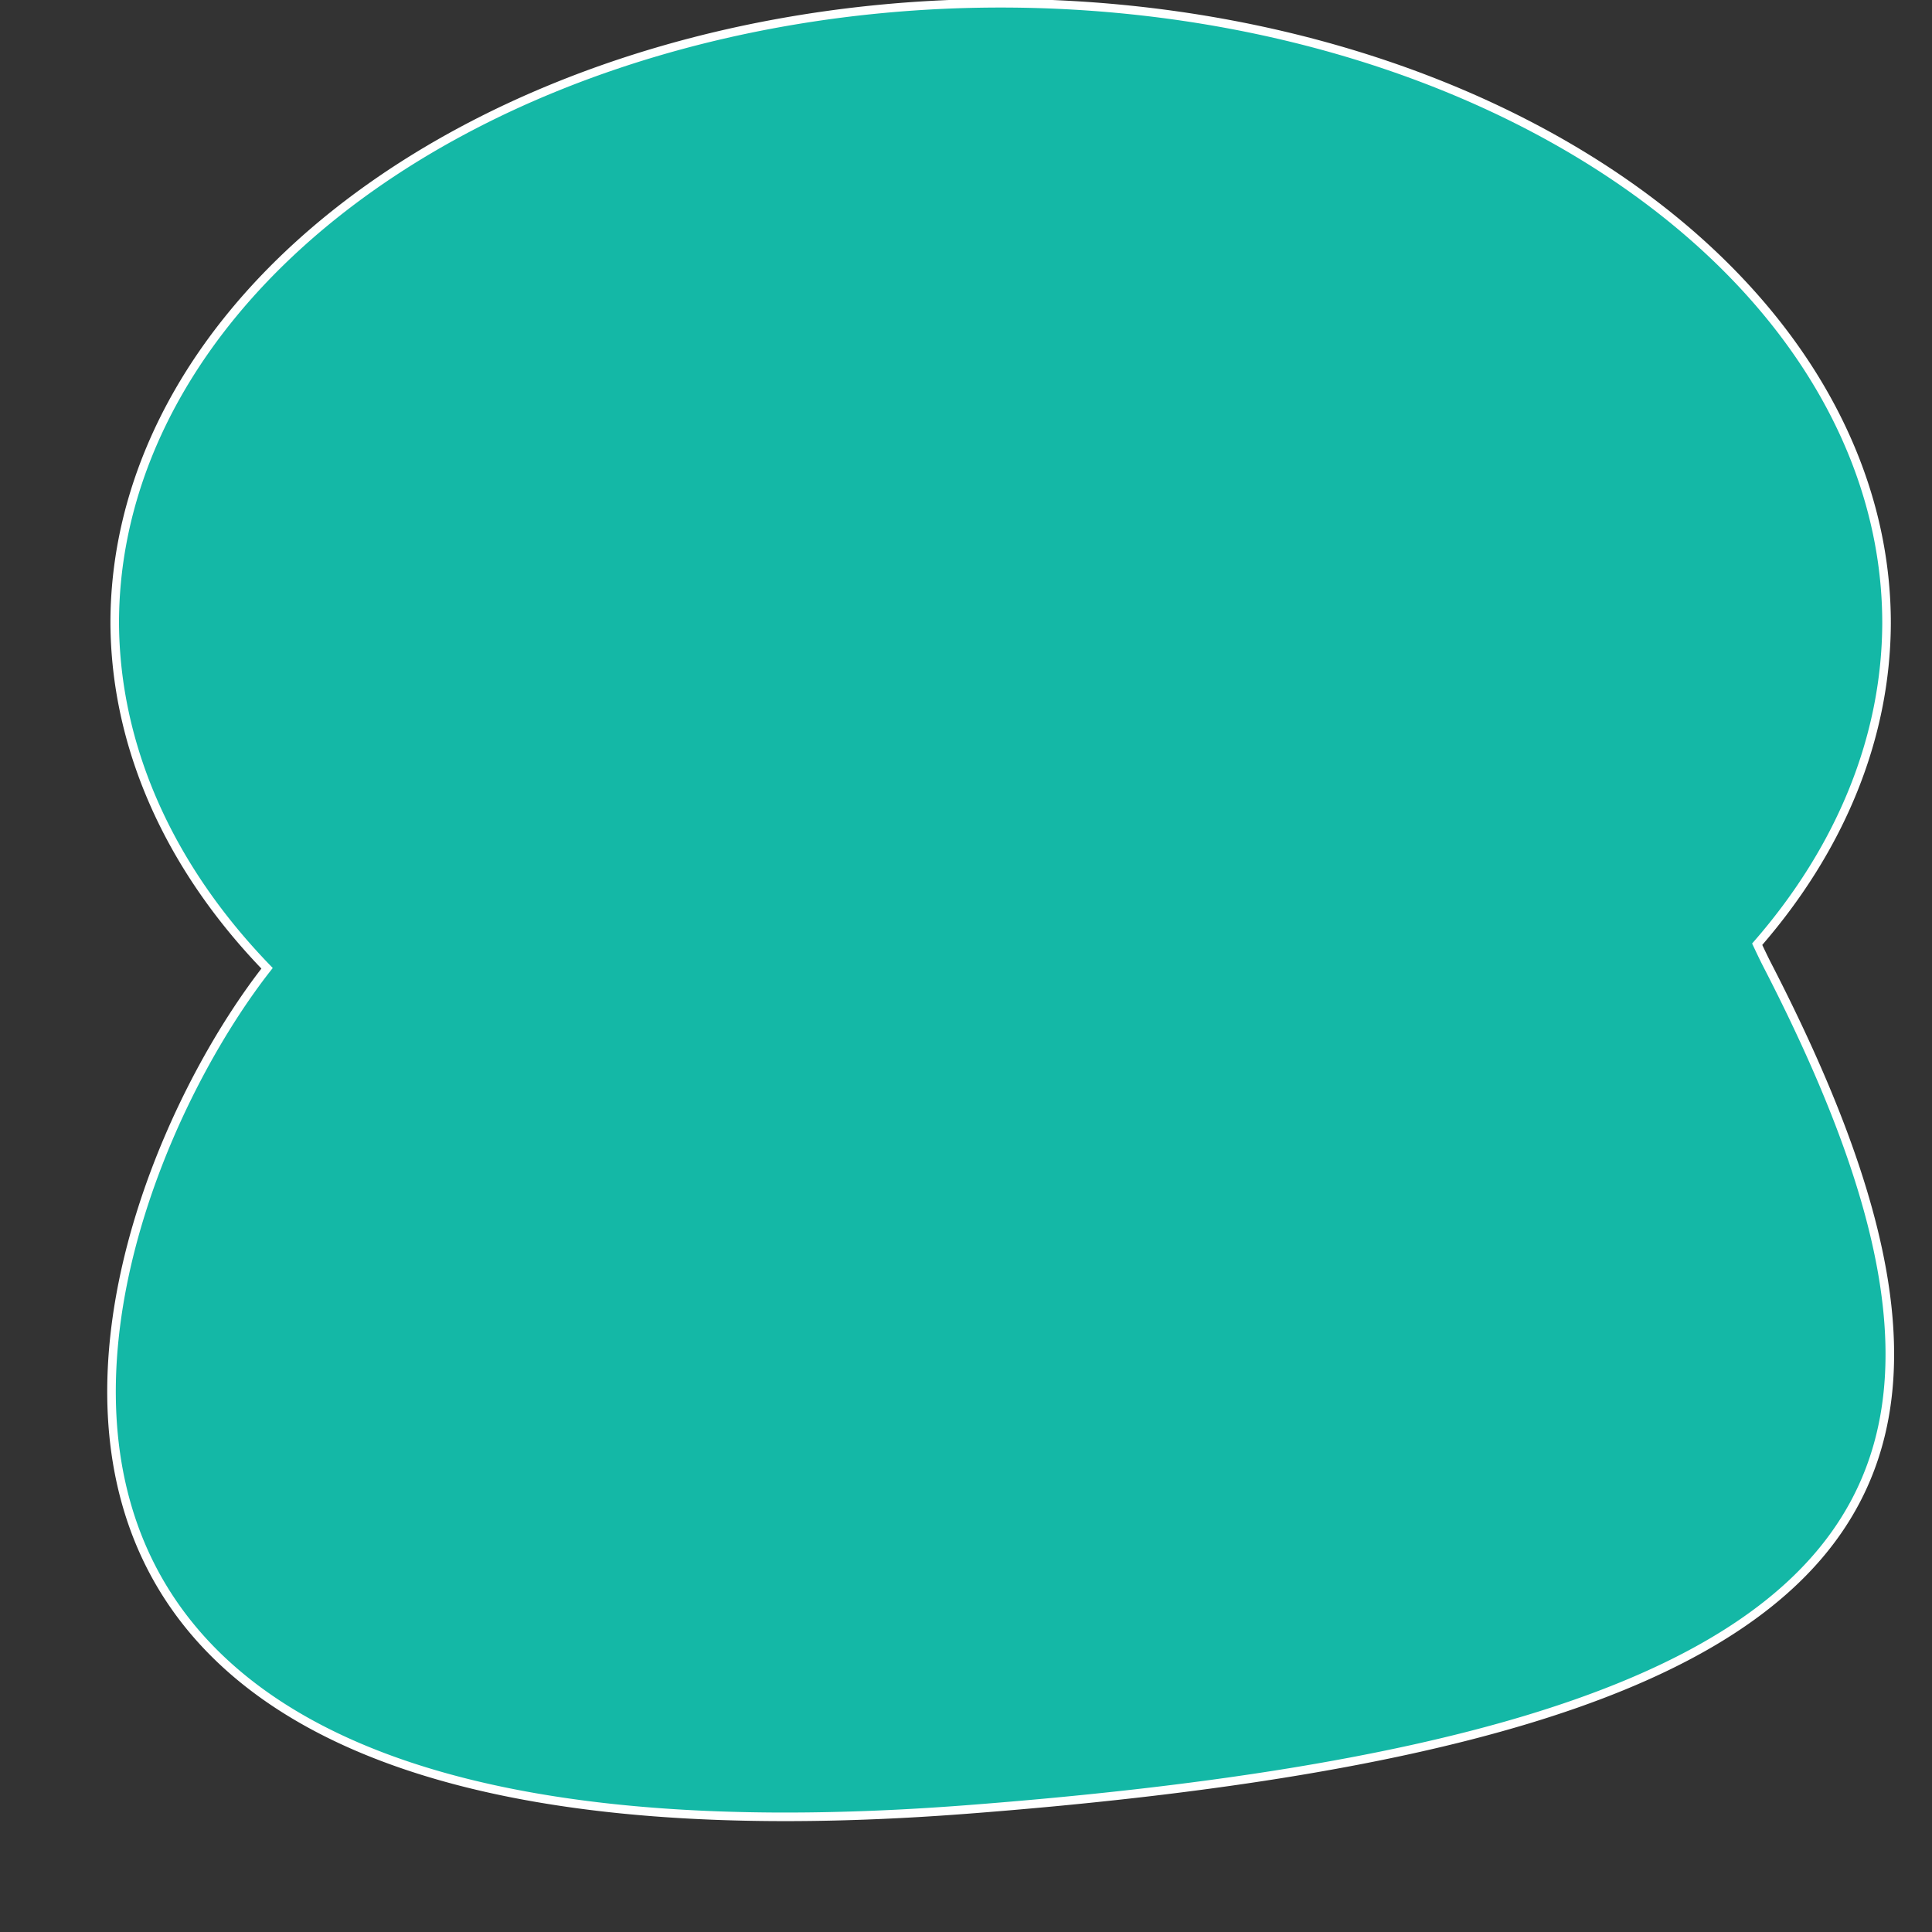 <?xml version="1.0" encoding="UTF-8" standalone="no"?>
<!-- Created with Inkscape (http://www.inkscape.org/) -->

<svg
   width="200"
   height="200"
   viewBox="0 0 52.917 52.917"
   version="1.1"
   id="svg1"
   inkscape:version="1.3.2 (091e20e, 2023-11-25, custom)"
   sodipodi:docname="baloon2.svg"
   xmlns:inkscape="http://www.inkscape.org/namespaces/inkscape"
   xmlns:sodipodi="http://sodipodi.sourceforge.net/DTD/sodipodi-0.dtd"
   xmlns="http://www.w3.org/2000/svg"
   xmlns:svg="http://www.w3.org/2000/svg">
  <rect x="0" y="0" width="52.917" height="52.917" fill="#333333" stroke="none"/>
  <sodipodi:namedview
     id="namedview1"
     pagecolor="#ffffff"
     bordercolor="#000000"
     borderopacity="0.25"
     inkscape:showpageshadow="2"
     inkscape:pageopacity="0.0"
     inkscape:pagecheckerboard="0"
     inkscape:deskcolor="#d1d1d1"
     inkscape:document-units="px"
     inkscape:zoom="1.8494108"
     inkscape:cx="72.996222"
     inkscape:cy="106.25006"
     inkscape:window-width="1366"
     inkscape:window-height="715"
     inkscape:window-x="-8"
     inkscape:window-y="22"
     inkscape:window-maximized="1"
     inkscape:current-layer="layer1" />
  <defs
     id="defs1">
    <linearGradient
       id="swatch373"
       inkscape:swatch="solid">
      <stop
         style="stop-color:#ffffff;stop-opacity:1;"
         offset="0"
         id="stop373" />
    </linearGradient>
  </defs>
  <g
     inkscape:label="Layer 1"
     inkscape:groupmode="layer"
     id="layer1">
    <path
       id="path381"
       style="fill:#14b8a6;stroke:#ffffff;stroke-width:0.235;paint-order:fill markers stroke"
       d="M 27.407 0.089 A 24.265 16.978 0 0 0 3.142 17.067 A 24.265 16.978 0 0 0 7.315 26.521 C 2.362 32.851 -4.302 51.916 26.458 49.563 C 52.235 47.591 55.703 40.603 48.419 26.458 C 48.316 26.259 48.223 26.061 48.129 25.862 A 24.265 16.978 0 0 0 51.672 17.067 A 24.265 16.978 0 0 0 27.407 0.089 z " />
  </g>
</svg>
